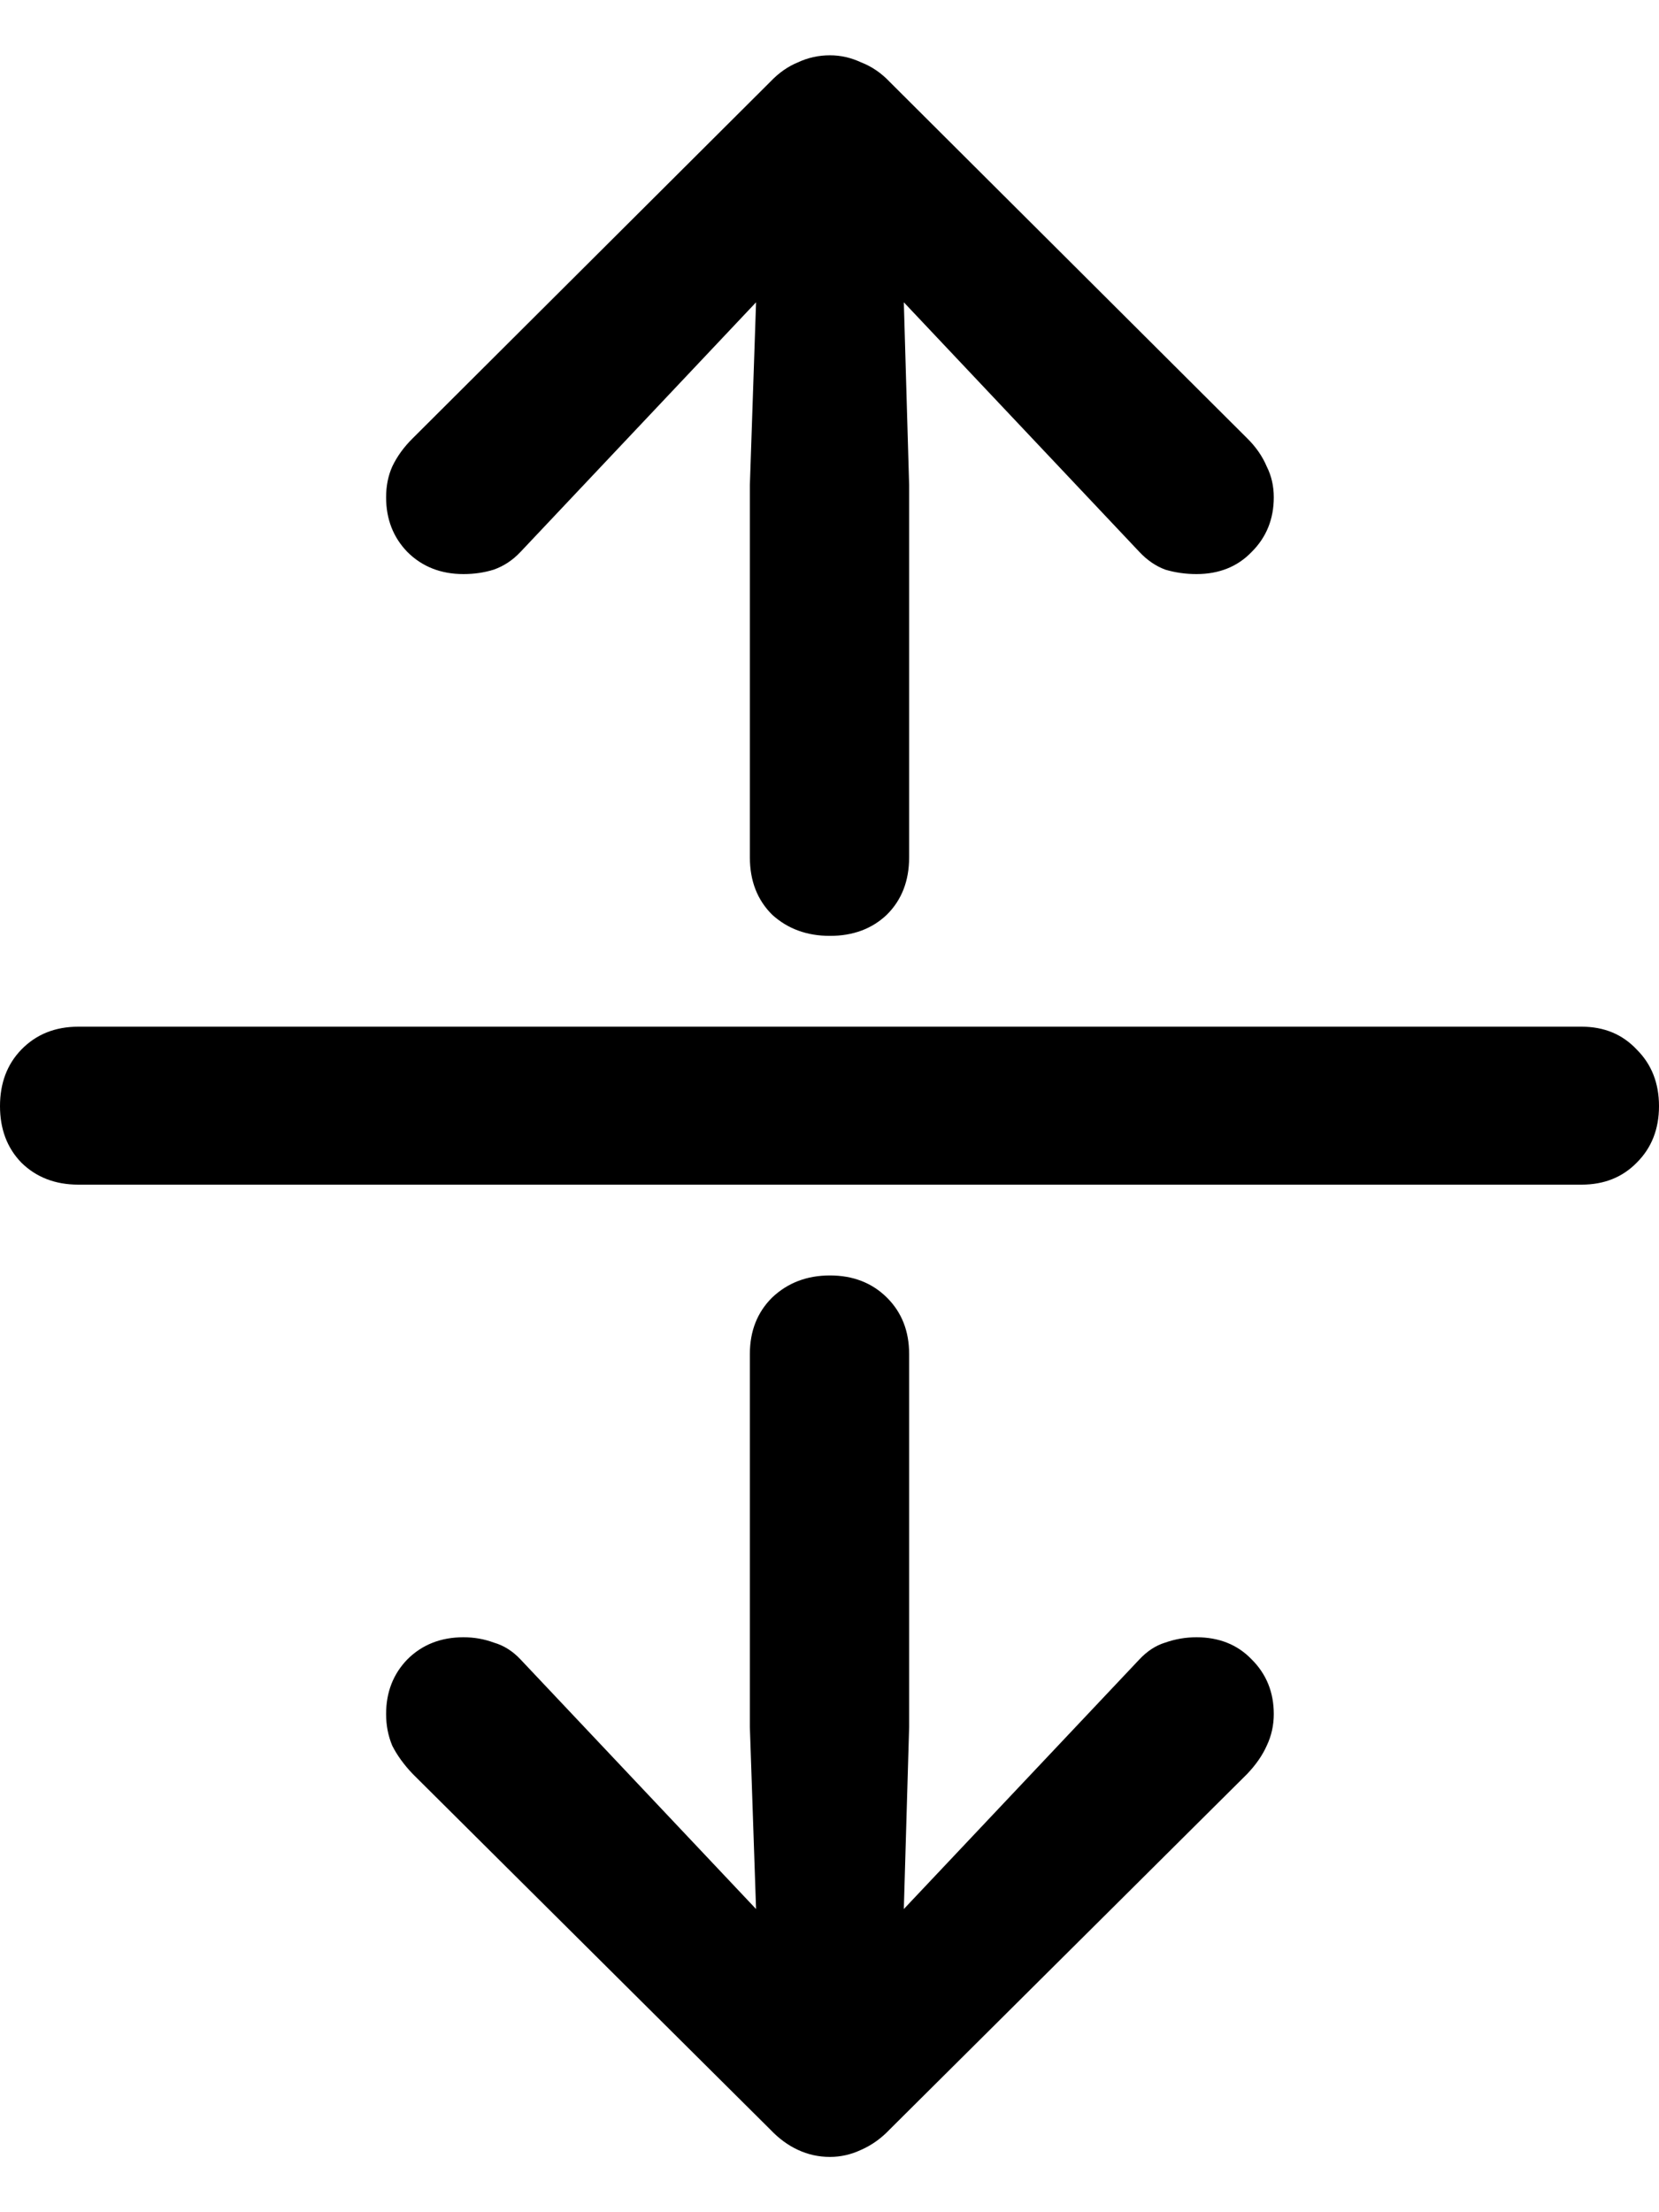 <svg
	color="rgb(0, 0, 0)"
	viewBox="0 0 15 20"
	fill="none"
	xmlns="http://www.w3.org/2000/svg"
>
	<path
		d="M7.504 8.461C7.713 8.461 7.885 8.397 8.019 8.269C8.153 8.136 8.22 7.963 8.22 7.751V4.385L8.172 2.733L10.303 4.991C10.373 5.065 10.45 5.118 10.536 5.15C10.627 5.177 10.721 5.19 10.818 5.19C11.021 5.19 11.188 5.124 11.316 4.991C11.45 4.858 11.517 4.693 11.517 4.496C11.517 4.395 11.496 4.302 11.453 4.217C11.415 4.127 11.357 4.042 11.276 3.962L8.043 0.739C7.968 0.66 7.882 0.601 7.786 0.564C7.694 0.521 7.601 0.5 7.504 0.5C7.402 0.5 7.306 0.521 7.214 0.564C7.123 0.601 7.04 0.66 6.965 0.739L3.732 3.962C3.651 4.042 3.59 4.127 3.547 4.217C3.509 4.302 3.491 4.395 3.491 4.496C3.491 4.693 3.555 4.858 3.684 4.991C3.818 5.124 3.987 5.19 4.19 5.19C4.287 5.19 4.378 5.177 4.464 5.15C4.555 5.118 4.635 5.065 4.705 4.991L6.836 2.733L6.78 4.385V7.751C6.78 7.963 6.847 8.136 6.981 8.269C7.121 8.397 7.295 8.461 7.504 8.461ZM0 10C0 10.207 0.064 10.378 0.193 10.511C0.327 10.643 0.499 10.71 0.708 10.71H14.3C14.504 10.71 14.67 10.643 14.799 10.511C14.933 10.378 15 10.207 15 10C15 9.793 14.933 9.622 14.799 9.489C14.67 9.351 14.504 9.282 14.3 9.282H0.708C0.499 9.282 0.327 9.351 0.193 9.489C0.064 9.622 0 9.793 0 10ZM7.504 11.531C7.295 11.531 7.121 11.598 6.981 11.731C6.847 11.864 6.78 12.034 6.78 12.241V15.615L6.836 17.259L4.705 15.001C4.635 14.927 4.555 14.876 4.464 14.85C4.378 14.818 4.287 14.802 4.19 14.802C3.987 14.802 3.818 14.868 3.684 15.001C3.555 15.134 3.491 15.299 3.491 15.496C3.491 15.597 3.509 15.693 3.547 15.783C3.59 15.868 3.651 15.953 3.732 16.038L6.965 19.253C7.04 19.332 7.123 19.394 7.214 19.436C7.306 19.479 7.402 19.5 7.504 19.5C7.601 19.5 7.694 19.479 7.786 19.436C7.882 19.394 7.968 19.332 8.043 19.253L11.276 16.038C11.357 15.953 11.415 15.868 11.453 15.783C11.496 15.693 11.517 15.597 11.517 15.496C11.517 15.299 11.45 15.134 11.316 15.001C11.188 14.868 11.021 14.802 10.818 14.802C10.721 14.802 10.627 14.818 10.536 14.85C10.45 14.876 10.373 14.927 10.303 15.001L8.172 17.259L8.22 15.615V12.241C8.22 12.034 8.153 11.864 8.019 11.731C7.885 11.598 7.713 11.531 7.504 11.531Z"
		fill="currentColor"
	/>
</svg>
